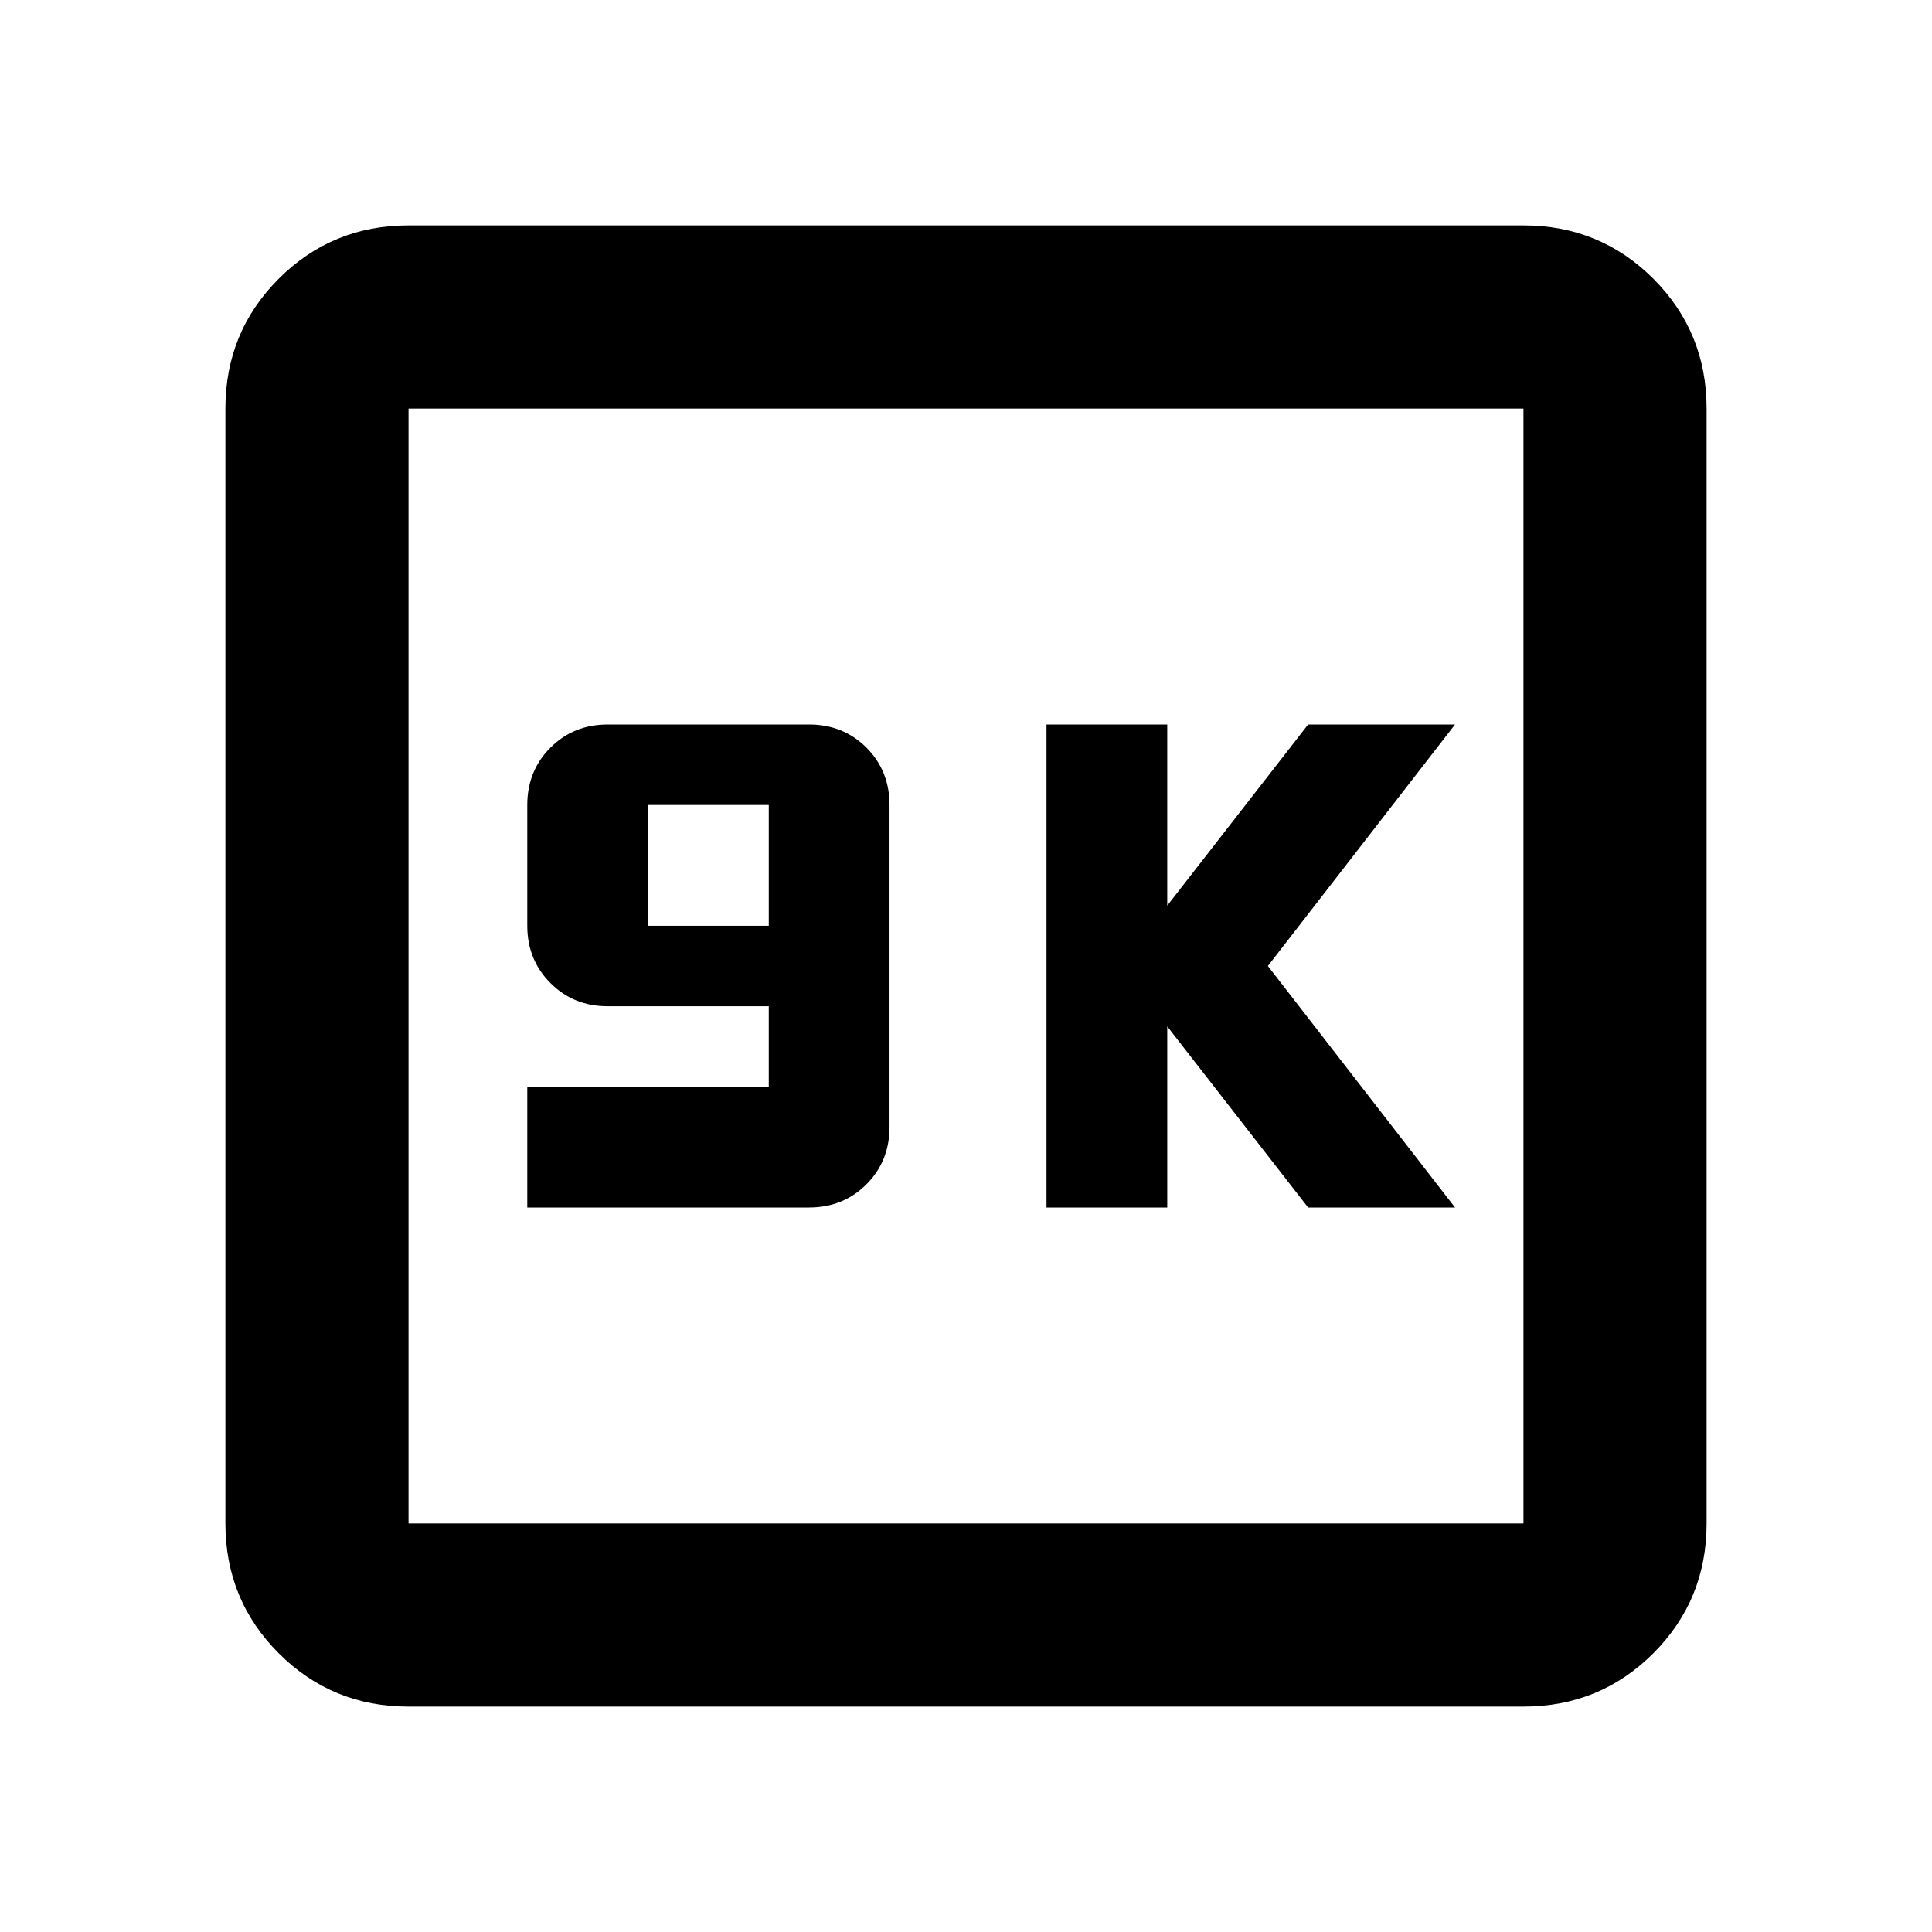 <svg xmlns="http://www.w3.org/2000/svg" height="24" width="24"><path d="M6.55 15h3.5q.425 0 .713-.288.287-.287.287-.712v-4q0-.425-.287-.713Q10.475 9 10.05 9h-2.5q-.425 0-.712.287-.288.288-.288.713v1.5q0 .425.288.712.287.288.712.288h2v1h-3Zm1.5-3.5V10h1.5v1.5ZM13 15h1.5v-2.25L16.25 15h1.825l-2.325-3 2.325-3H16.25l-1.75 2.25V9H13Zm-7.925 6.2q-.95 0-1.612-.662-.663-.663-.663-1.613V5.075q0-.95.663-1.613.662-.662 1.612-.662h13.85q.95 0 1.613.662.662.663.662 1.613v13.85q0 .95-.662 1.613-.663.662-1.613.662Zm0-2.275h13.85V5.075H5.075v13.85Zm0-13.85v13.85-13.85Z"/></svg>